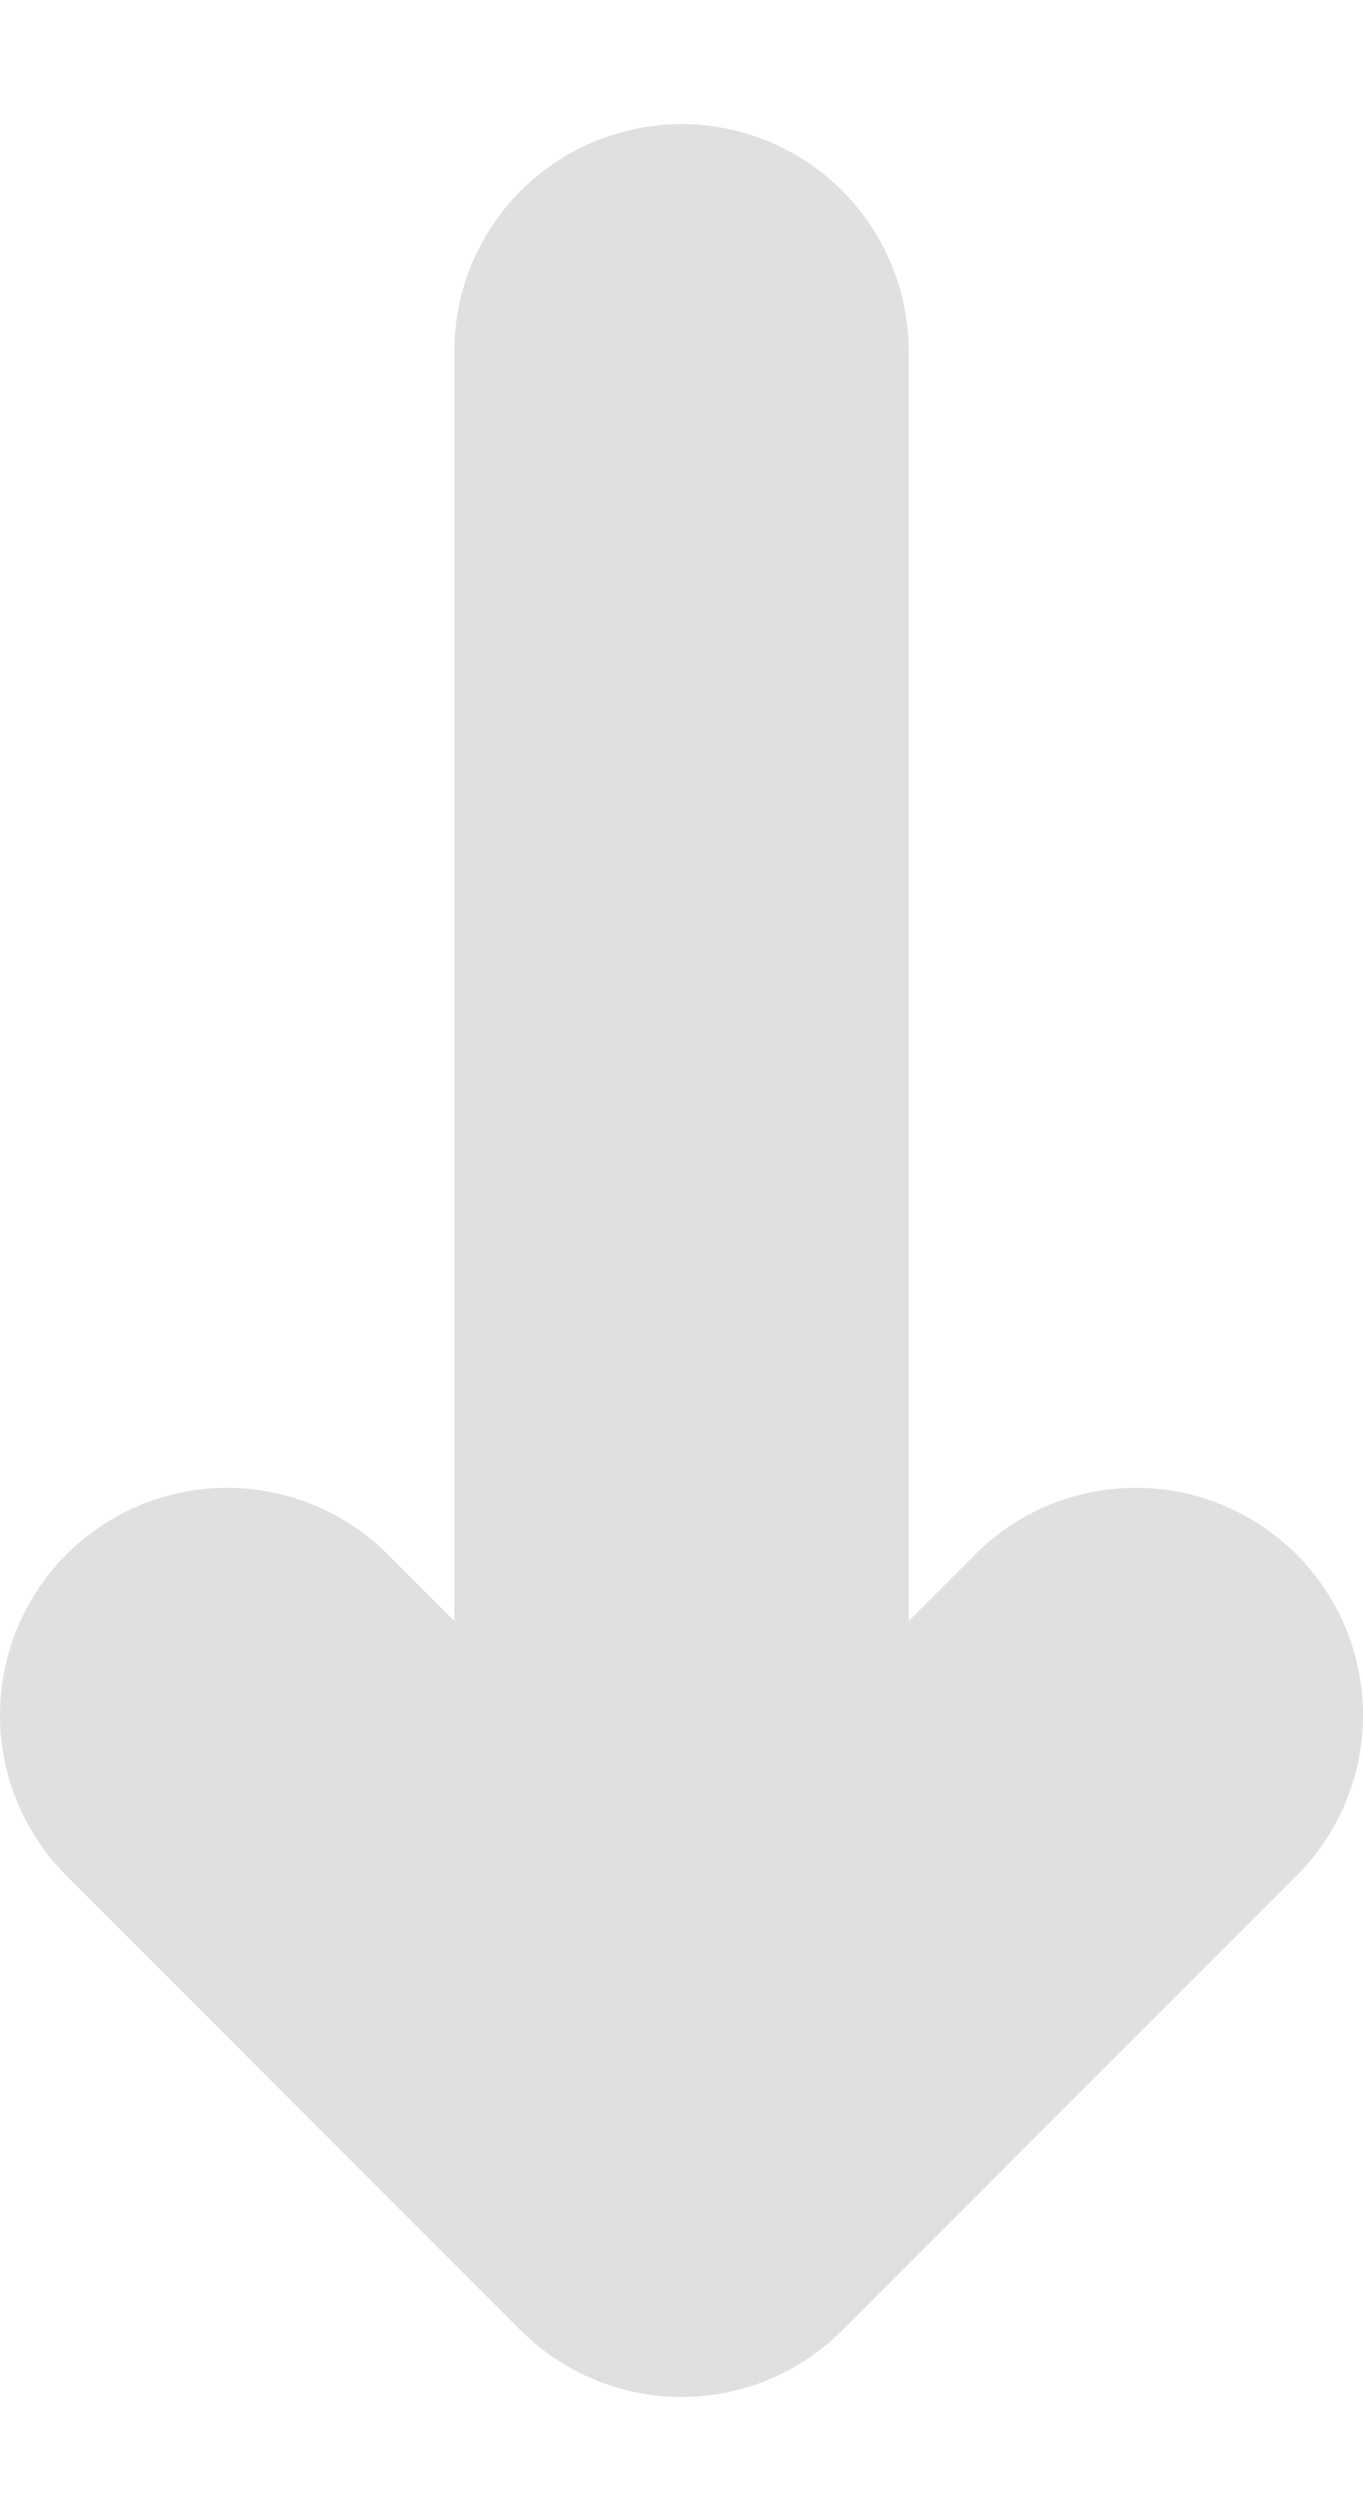 <svg width="6" height="11" viewBox="0 0 6 11" fill="none" xmlns="http://www.w3.org/2000/svg">
<path d="M3 1.546V9.546M3 9.546L1 7.546M3 9.546L5 7.546" stroke="#E0E0E0" stroke-width="2" stroke-linecap="round" stroke-linejoin="round"/>
</svg>
